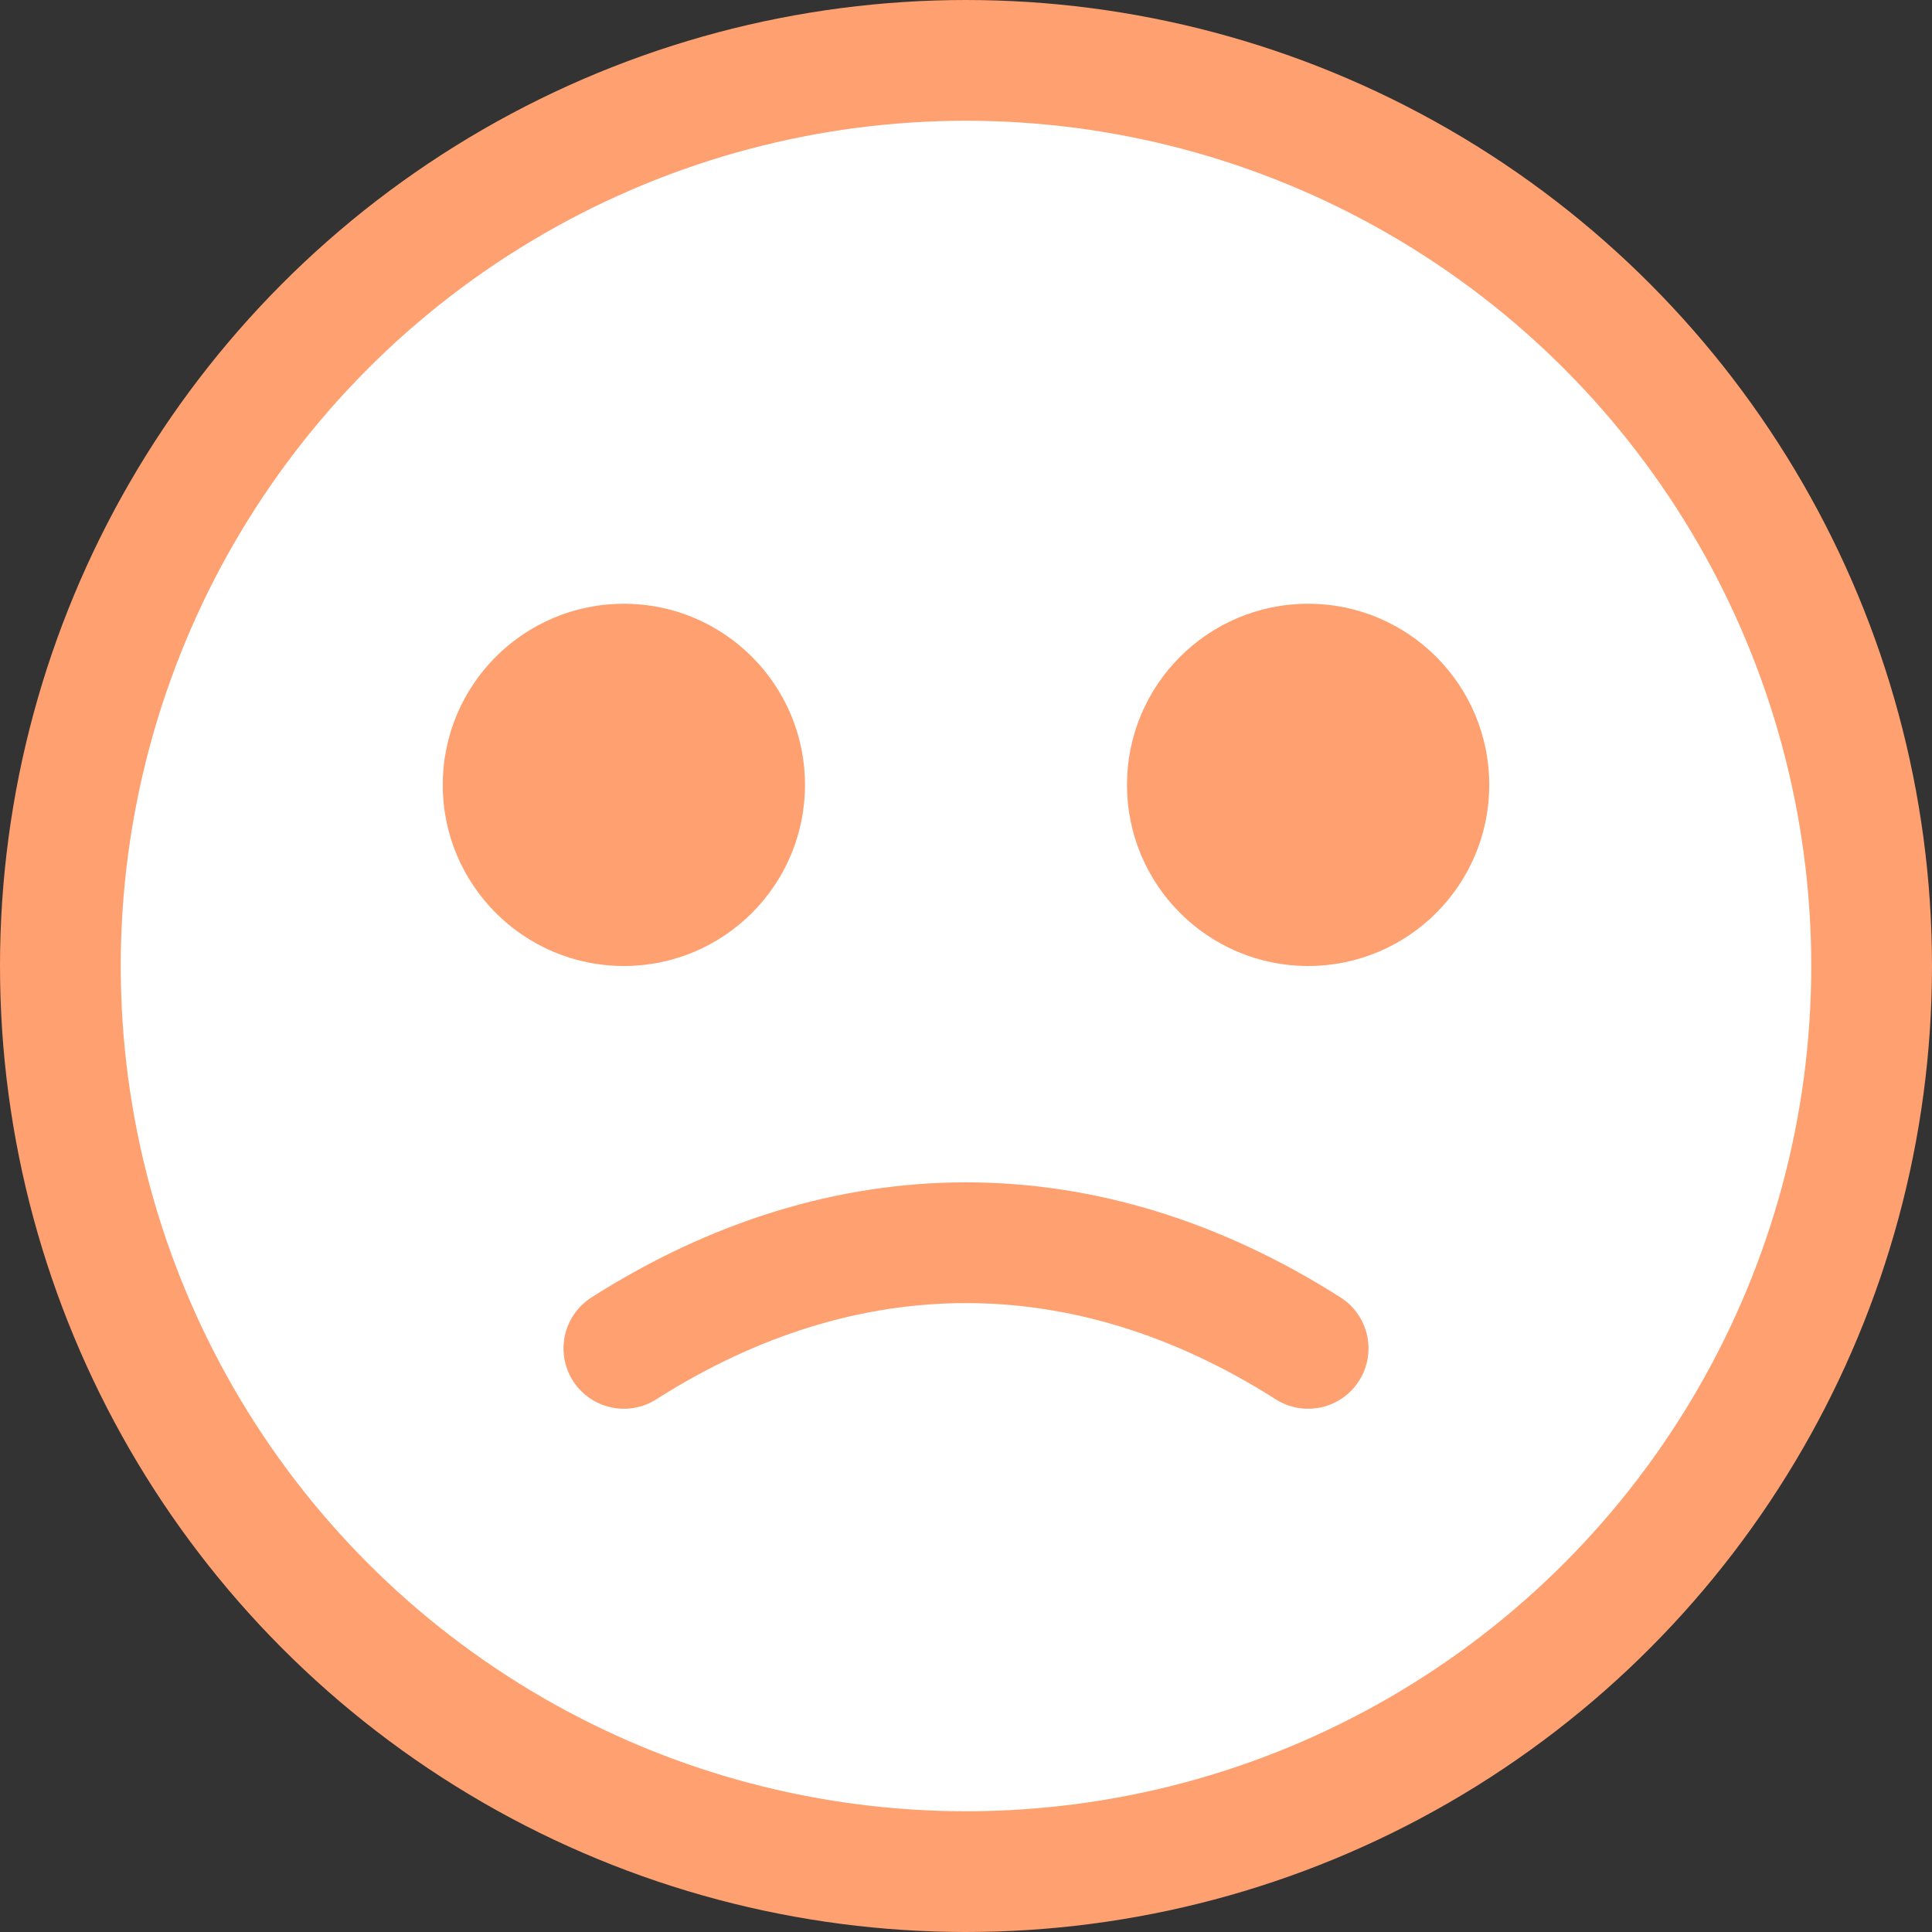 <svg width="48" height="48" viewBox="0 0 48 48" fill="none" xmlns="http://www.w3.org/2000/svg">
<rect x="0" y="0" width="48" height="48" fill="#333333" stroke="none"/>
<circle cx="24" cy="24" r="22.5" fill="white" stroke="#FFA070" stroke-width="3"/>
<path d="M15.5 33.5C21 30 27 30 32.5 33.5" stroke="#FFA070" stroke-width="3" stroke-linecap="round"/>
<circle cx="15.5" cy="19.5" r="4.5" fill="#FFA070"/>
<circle cx="32.5" cy="19.5" r="4.5" fill="#FFA070"/>
</svg>
